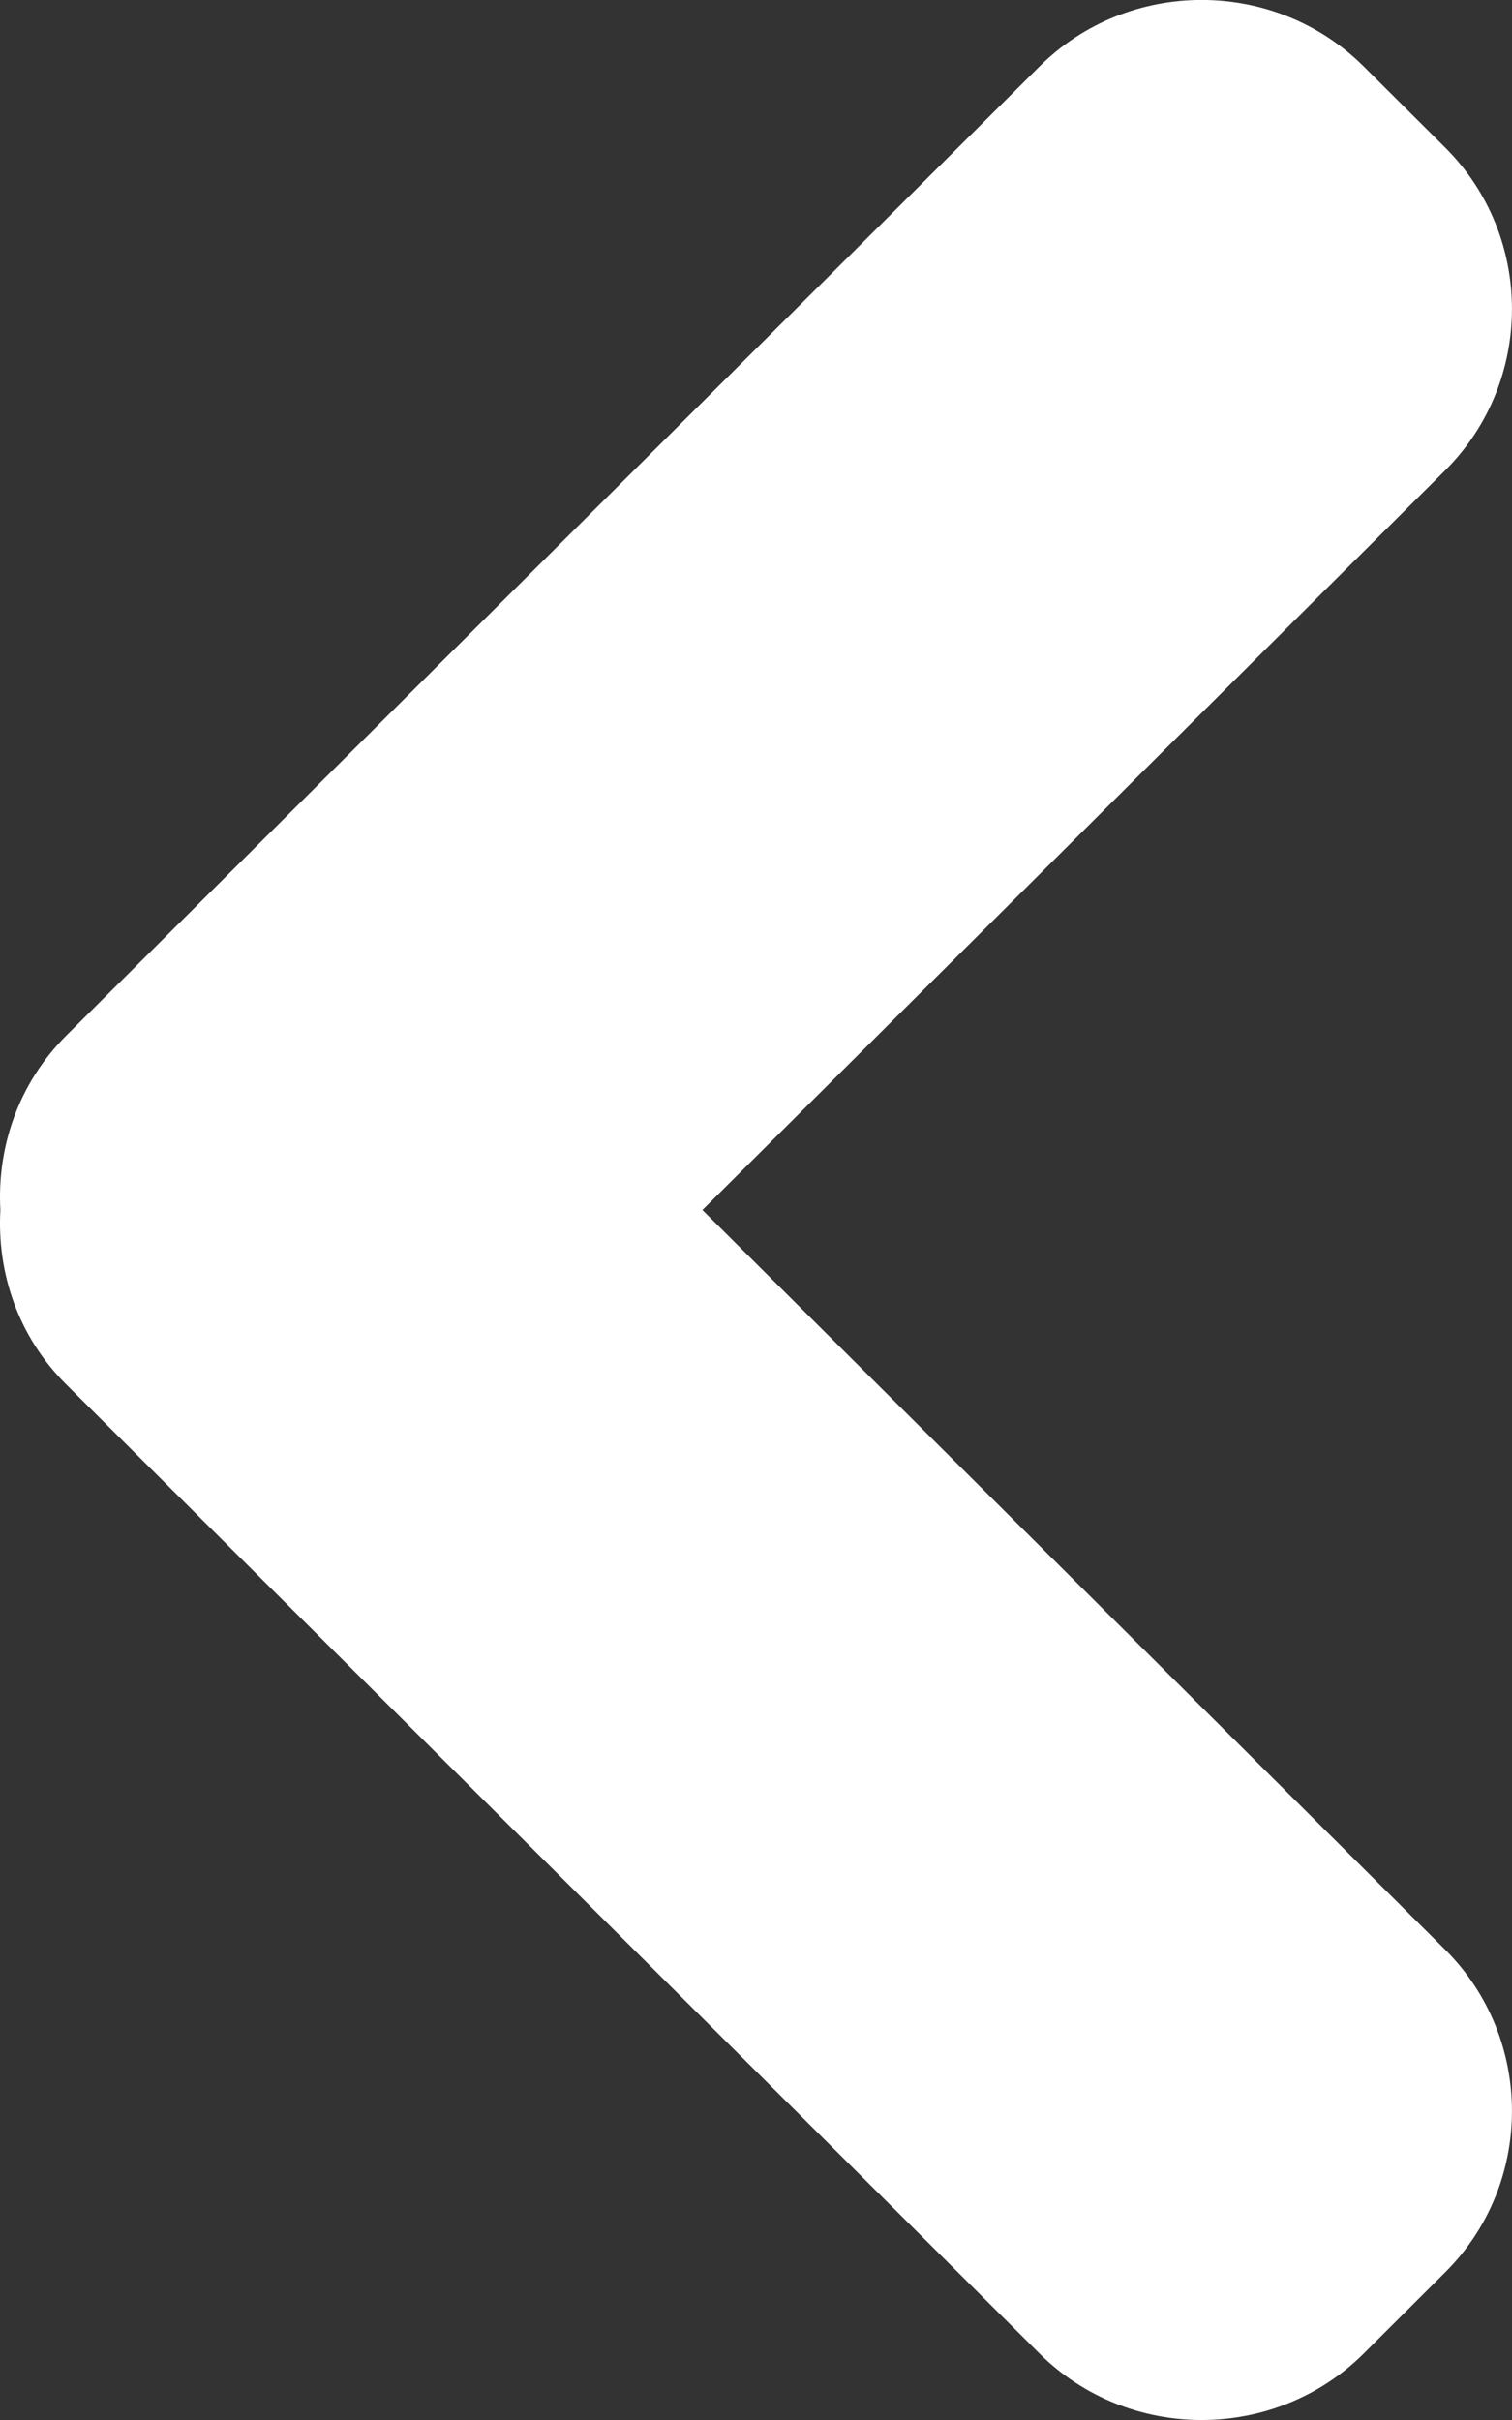 <!DOCTYPE svg PUBLIC "-//W3C//DTD SVG 1.1//EN" "http://www.w3.org/Graphics/SVG/1.1/DTD/svg11.dtd"><svg xmlns="http://www.w3.org/2000/svg" width="25" height="40" viewBox="0 0 25 40"><rect x="0" y="0" width="25" height="40" fill="#333333" stroke="none"/><path fill="#FFF" d="M1.092 22.88L17.186 38.9c1.475 1.467 3.89 1.467 5.364 0l1.344-1.34c1.474-1.464 1.474-3.868 0-5.335L11.614 20l12.28-12.224c1.474-1.47 1.474-3.872 0-5.338L22.55 1.1c-1.474-1.468-3.89-1.468-5.364 0L1.093 17.12C.303 17.91-.052 18.965.006 20c-.058 1.035.292 2.09 1.086 2.88z"/></svg>